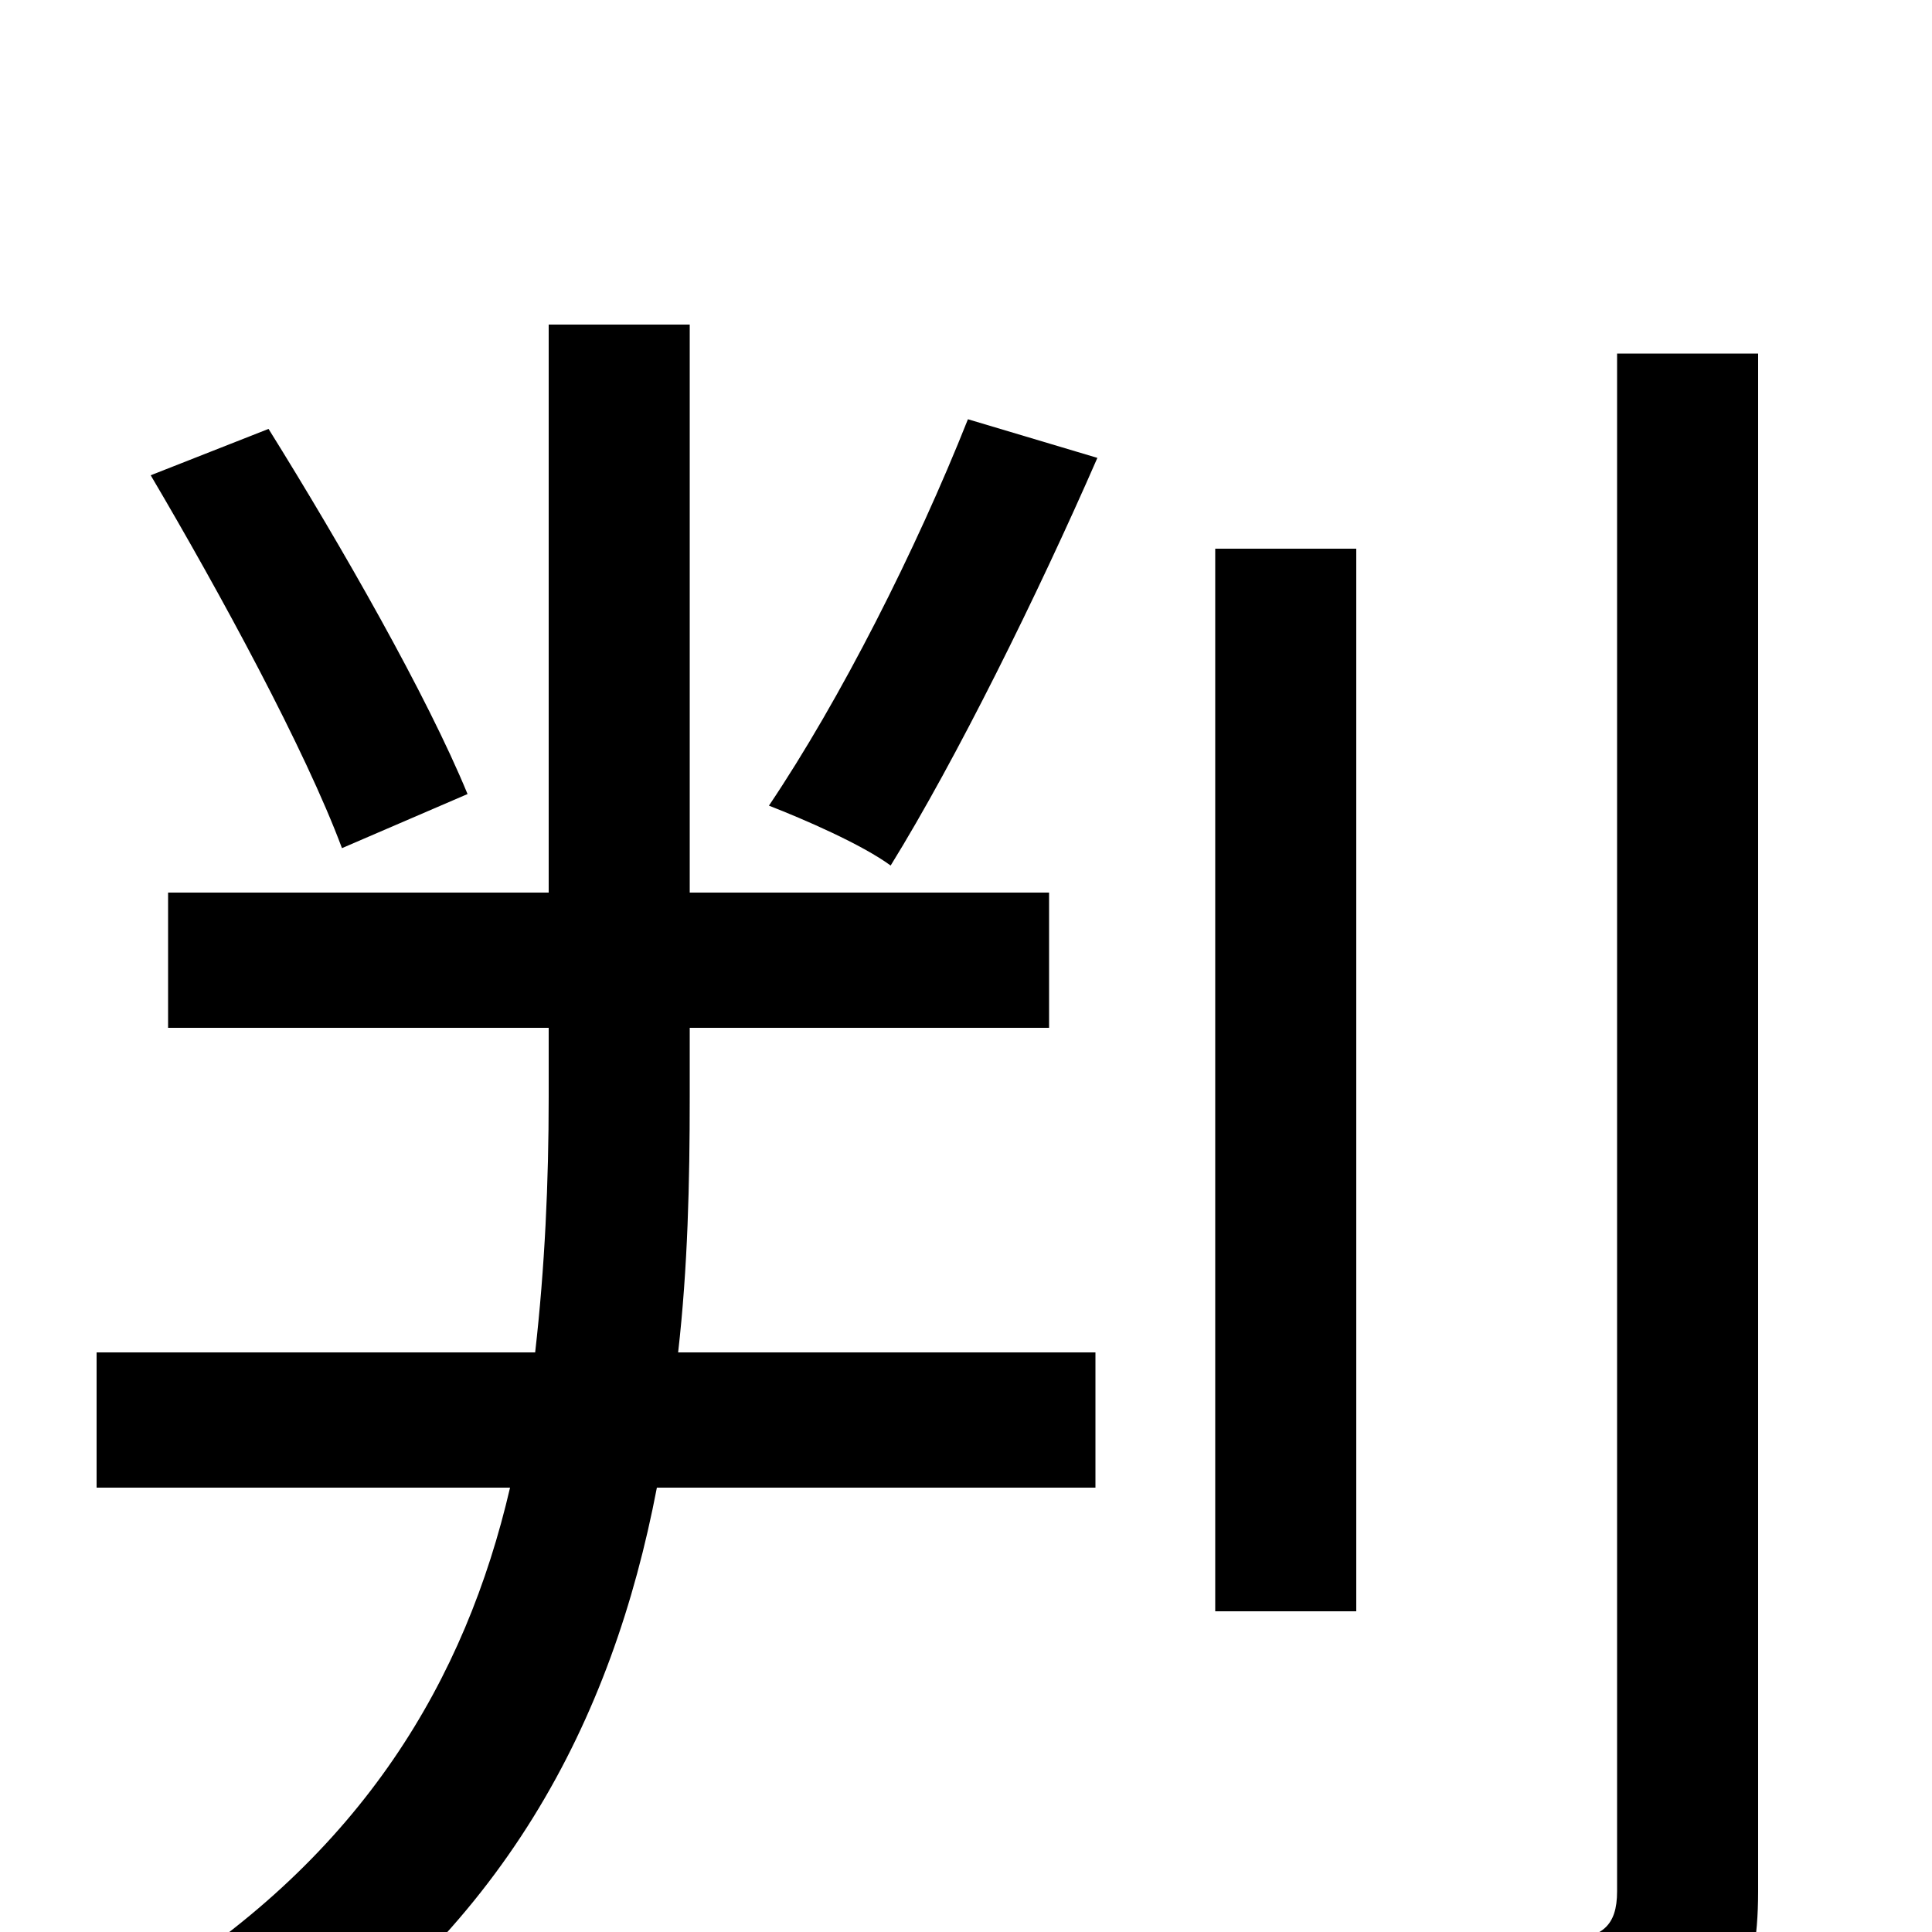 <svg xmlns="http://www.w3.org/2000/svg" viewBox="0 -1000 1000 1000">
	<path fill="#000000" d="M242 -589C221 -640 177 -717 139 -778L78 -754C114 -693 158 -612 177 -561ZM357 -468H543V-538H357V-832H284V-538H87V-468H284V-432C284 -388 282 -344 277 -300H50V-230H264C241 -131 188 -40 77 29C96 42 121 67 134 82C261 1 317 -110 340 -230H567V-300H351C356 -344 357 -388 357 -432ZM501 -783C474 -715 435 -638 398 -583C416 -576 446 -563 461 -552C495 -607 537 -692 568 -763ZM702 -716H629V-166H702ZM837 -817V-21C837 -3 829 3 811 4C791 4 729 5 658 3C669 23 681 58 685 77C777 78 832 76 865 63C896 51 910 29 910 -21V-817Z"/>
</svg>
